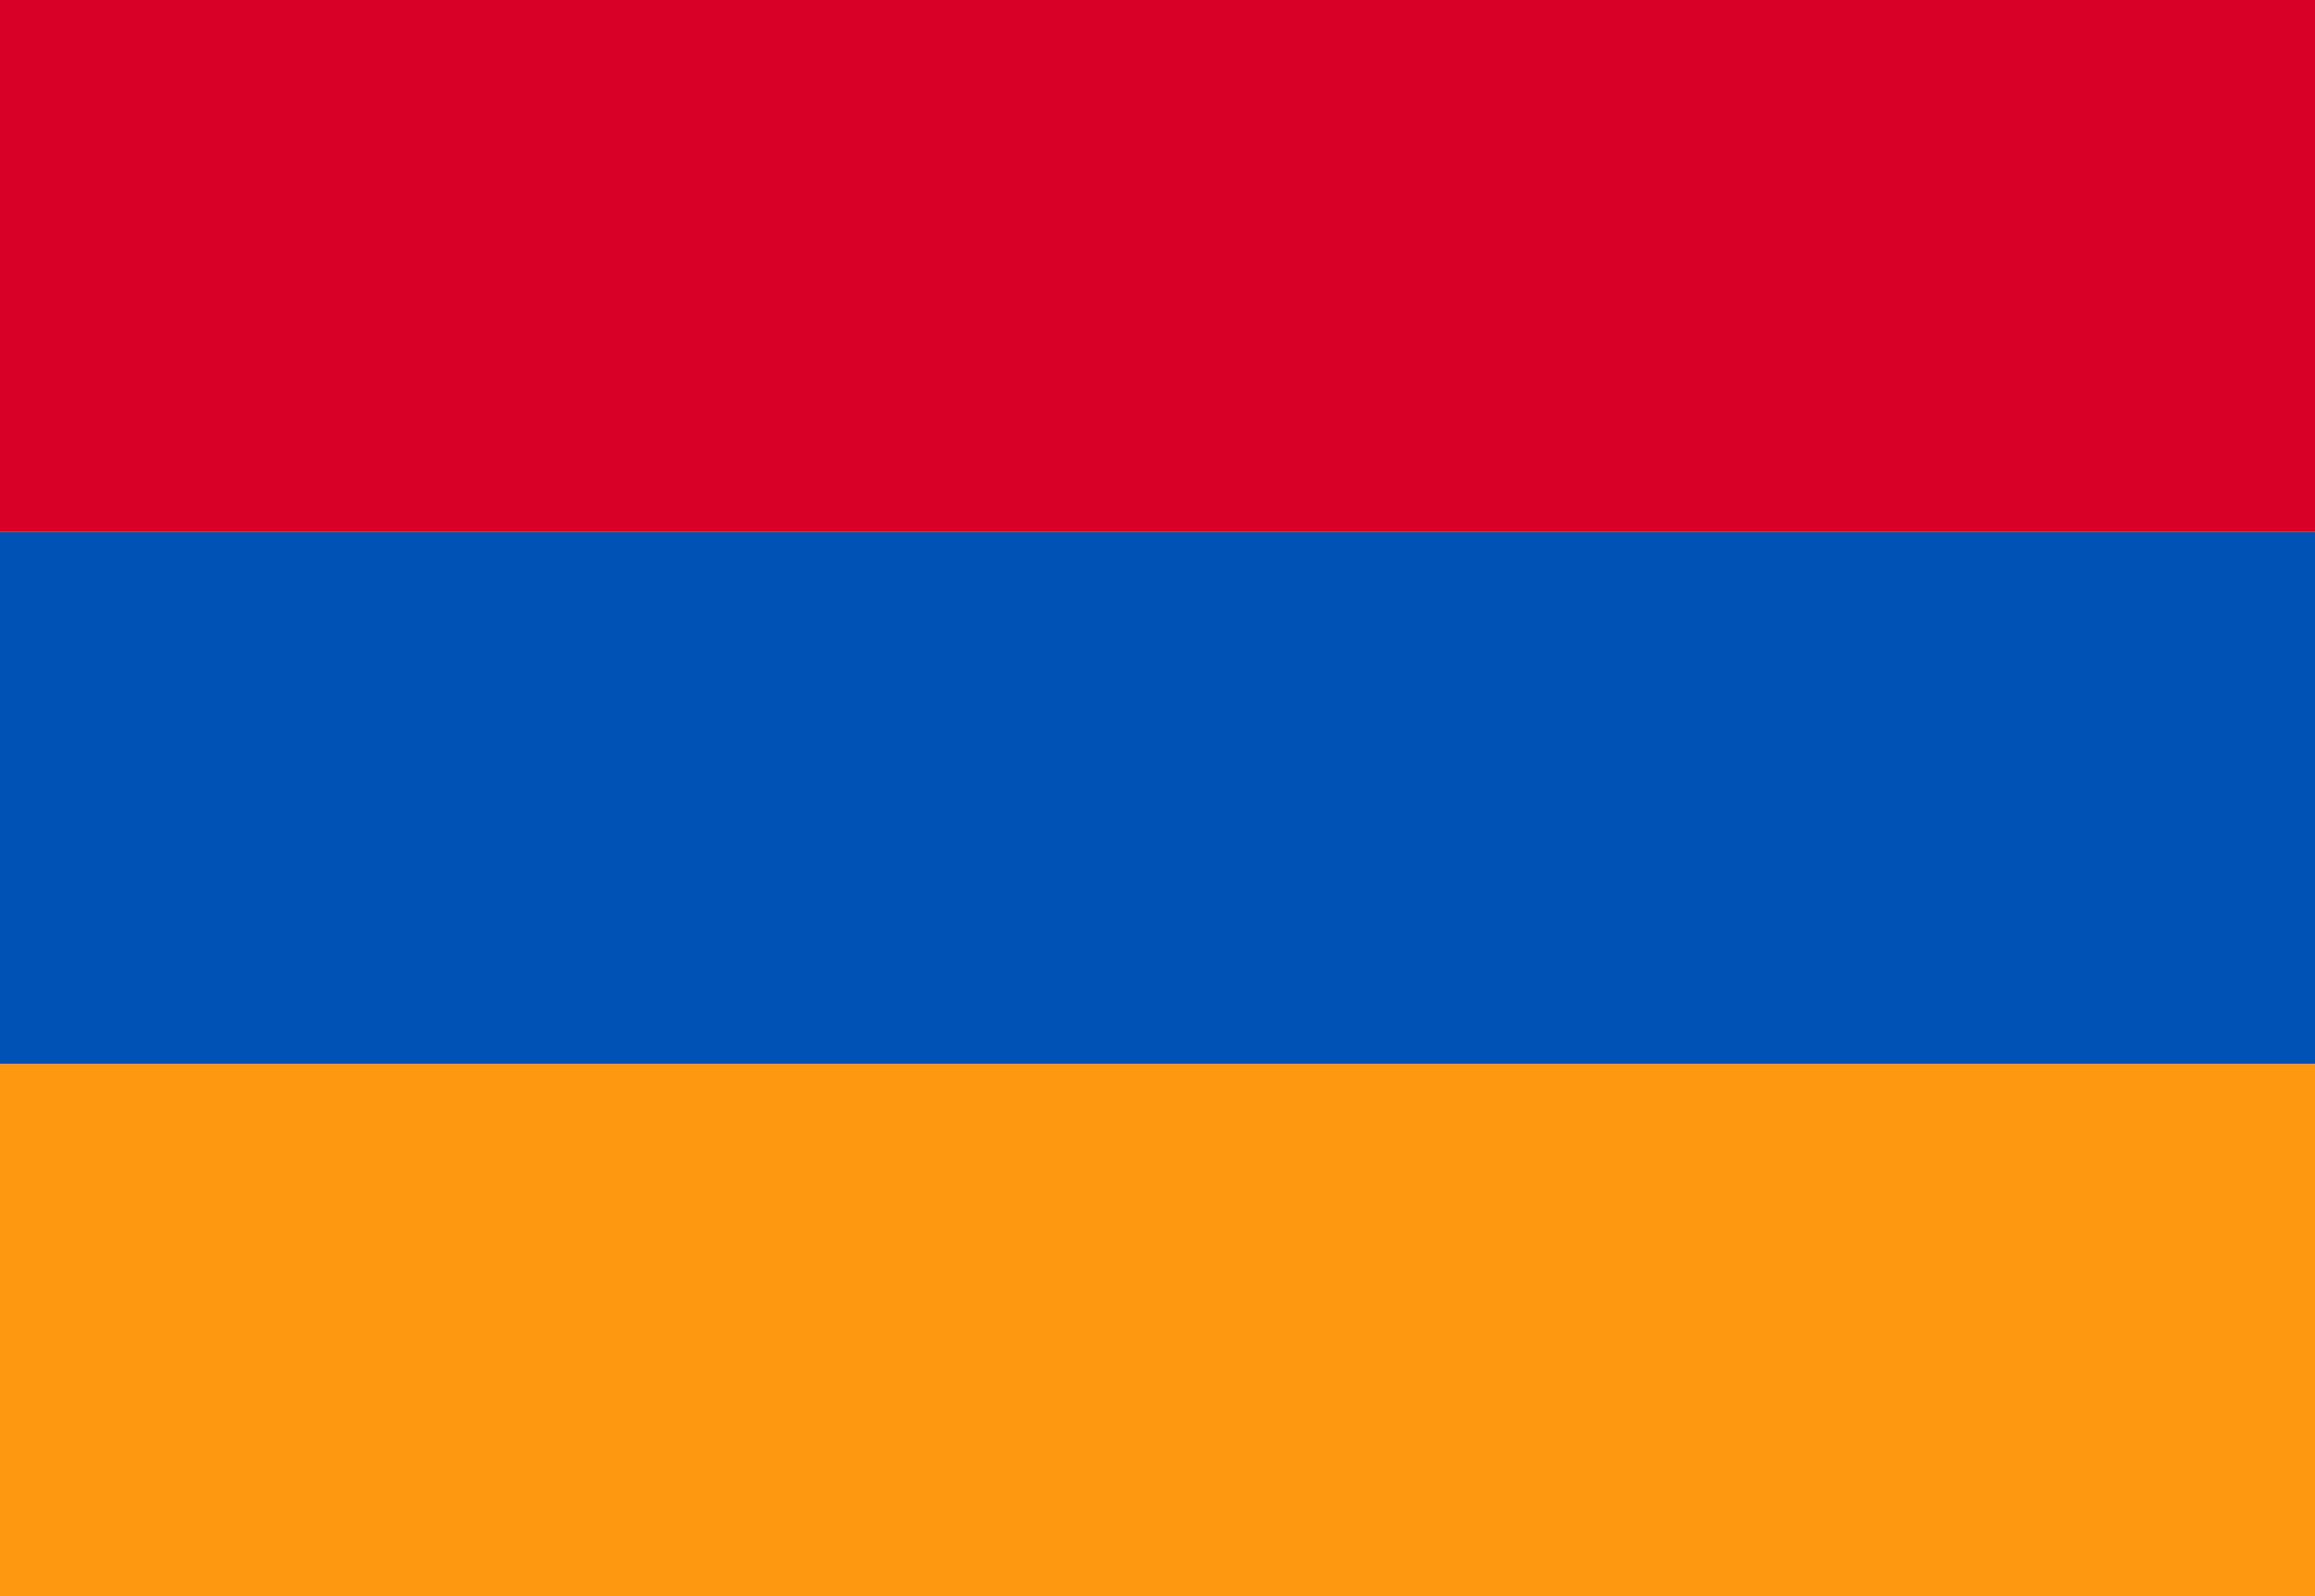 <svg width="29" height="20" viewBox="0 0 29 20" fill="none" xmlns="http://www.w3.org/2000/svg">
<rect width="29" height="6.667" fill="#D80027"/>
<rect y="6.667" width="29" height="6.667" fill="#0052B4"/>
<rect y="13.333" width="29" height="6.667" fill="#FF9811"/>
</svg>
